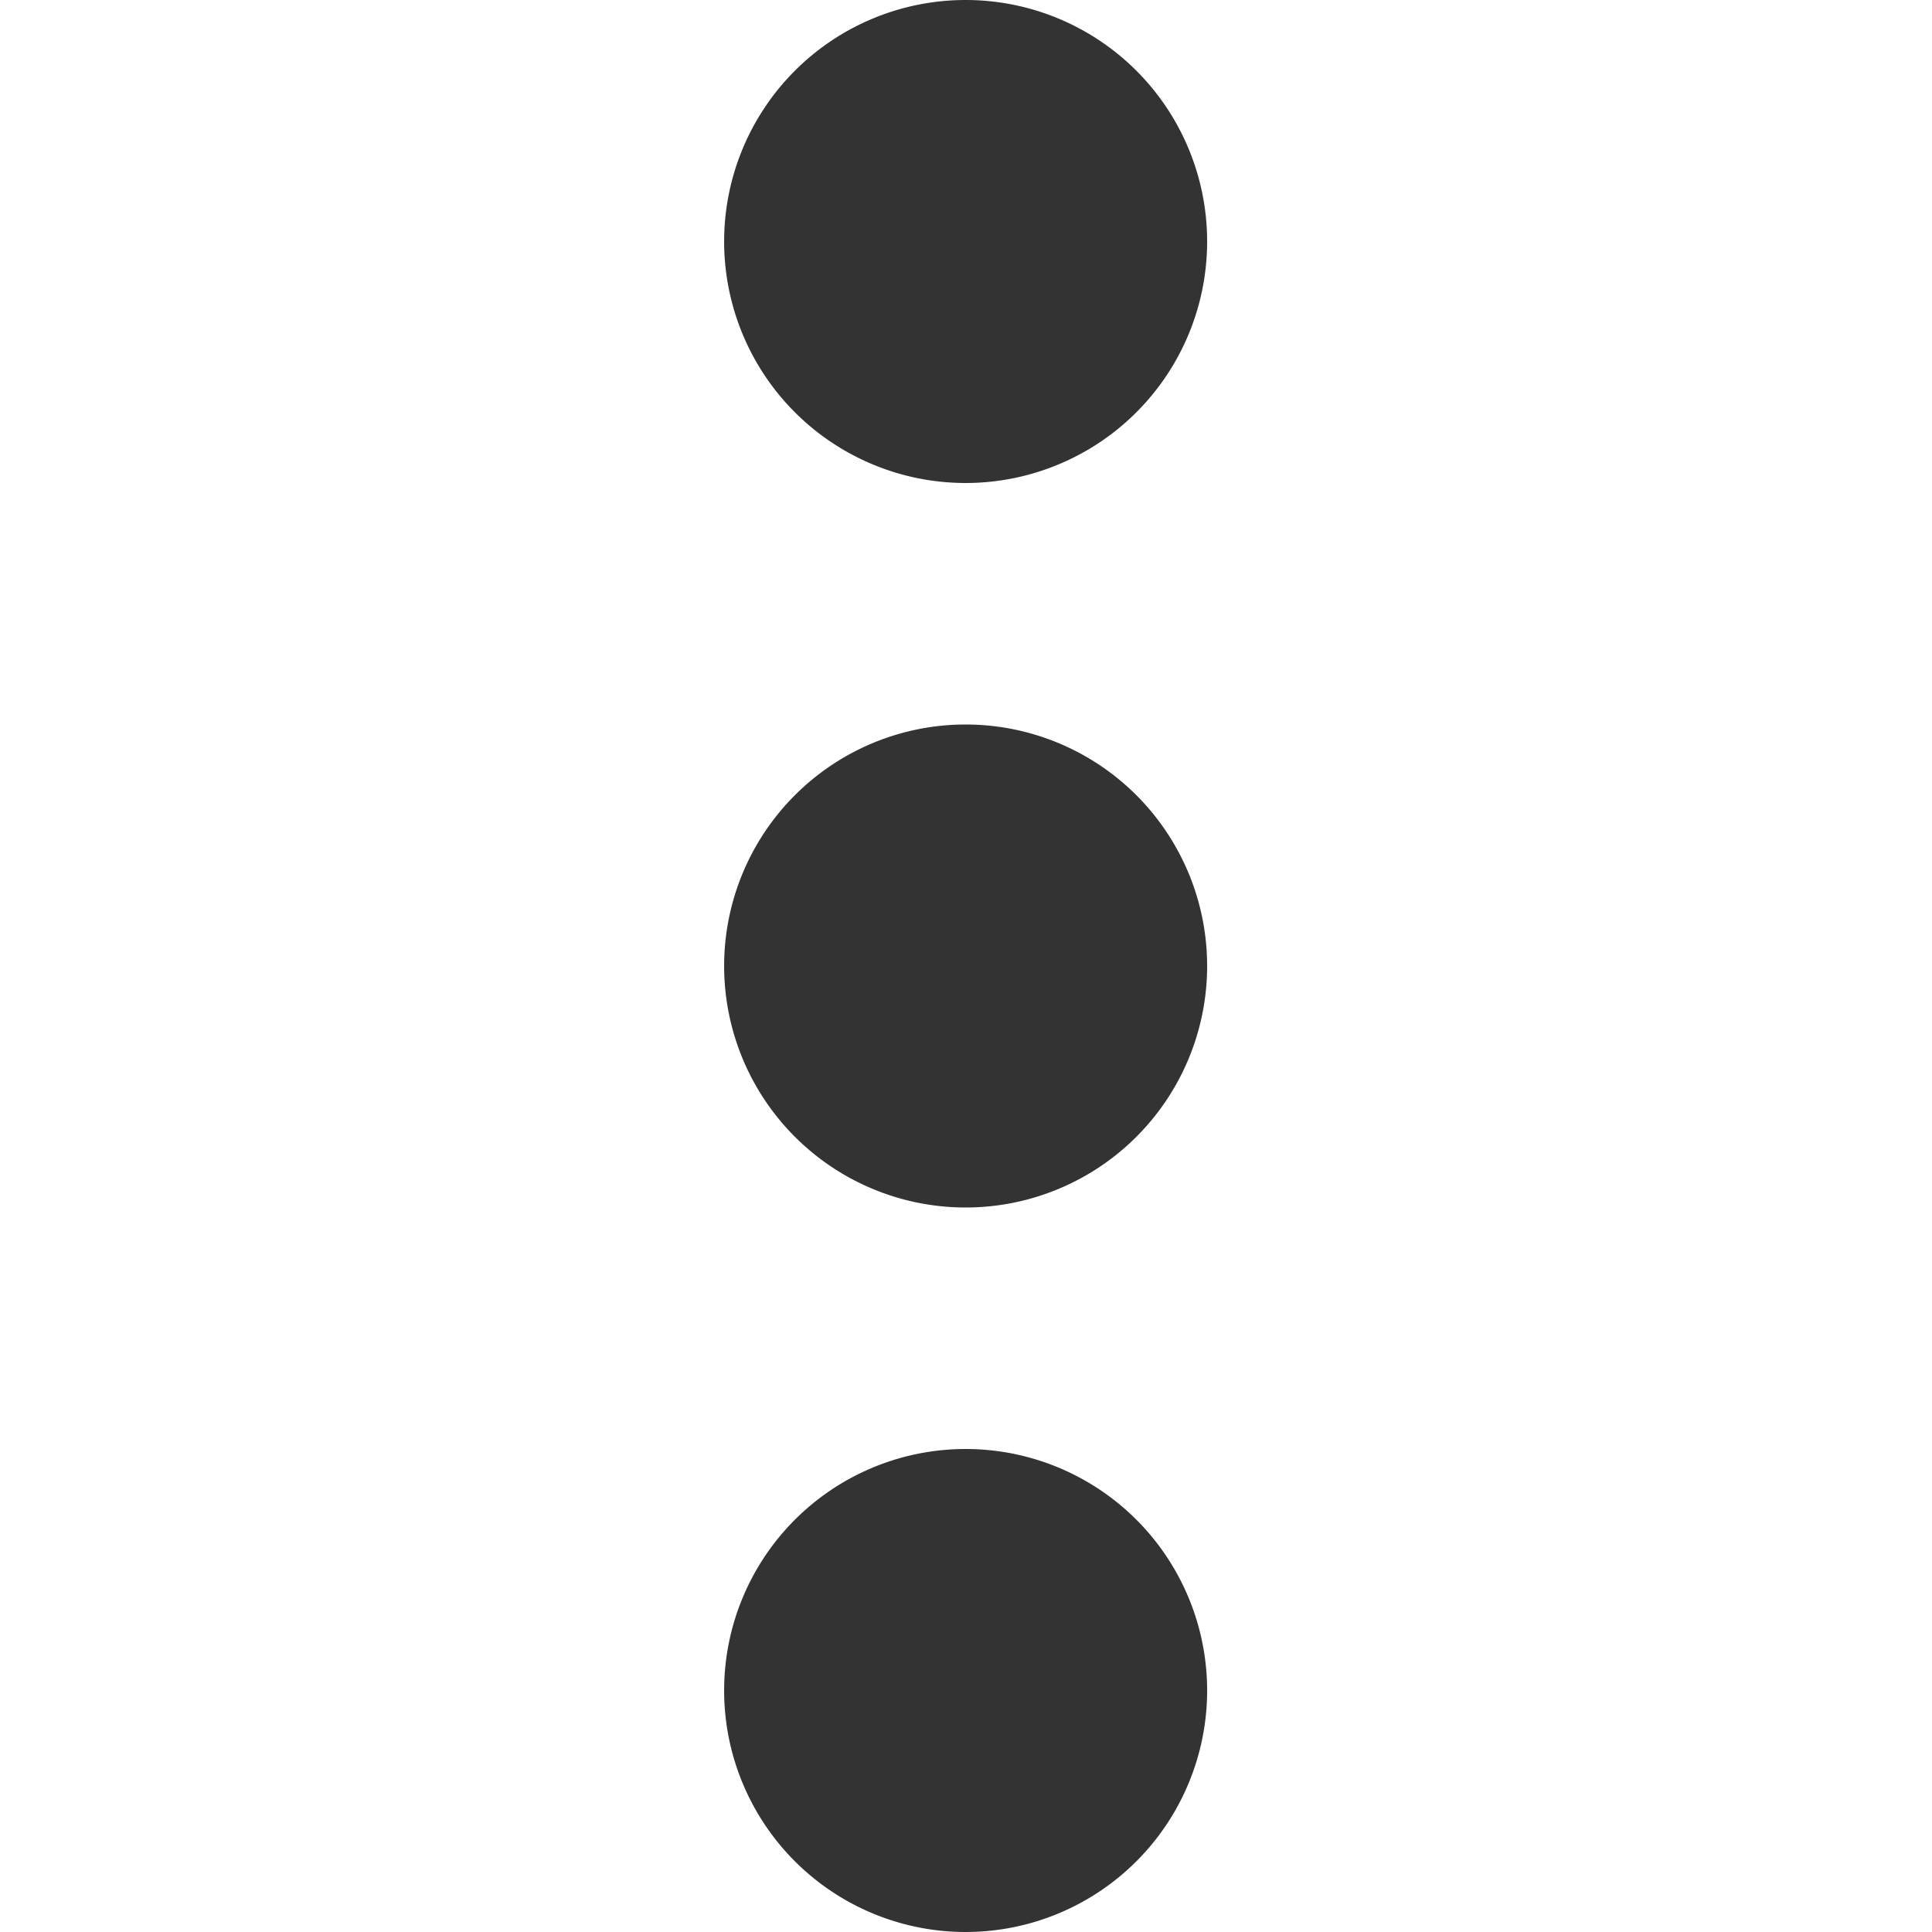<svg xmlns="http://www.w3.org/2000/svg" width="16" height="16">
    <path d="m 774.997,-93.003 a 2,2 0 0 0 -2,-2 2,2 0 0 0 -2,2 2,2 0 0 0 2,2 2,2 0 0 0 2,-2 z m 0,6 a 2,2 0 0 0 -2,-2 2,2 0 0 0 -2,2 2,2 0 0 0 2,2 2,2 0 0 0 2,-2 z m 0,6 a 2,2 0 0 0 -2,-2 2,2 0 0 0 -2,2 2,2 0 0 0 2,2 2,2 0 0 0 2,-2 z" style="isolation:auto;mix-blend-mode:normal;solid-color:#000;solid-opacity:1" color="#000" overflow="visible" fill="#333333" fill-rule="evenodd" transform="translate(-765 95.003)"/>
</svg>
